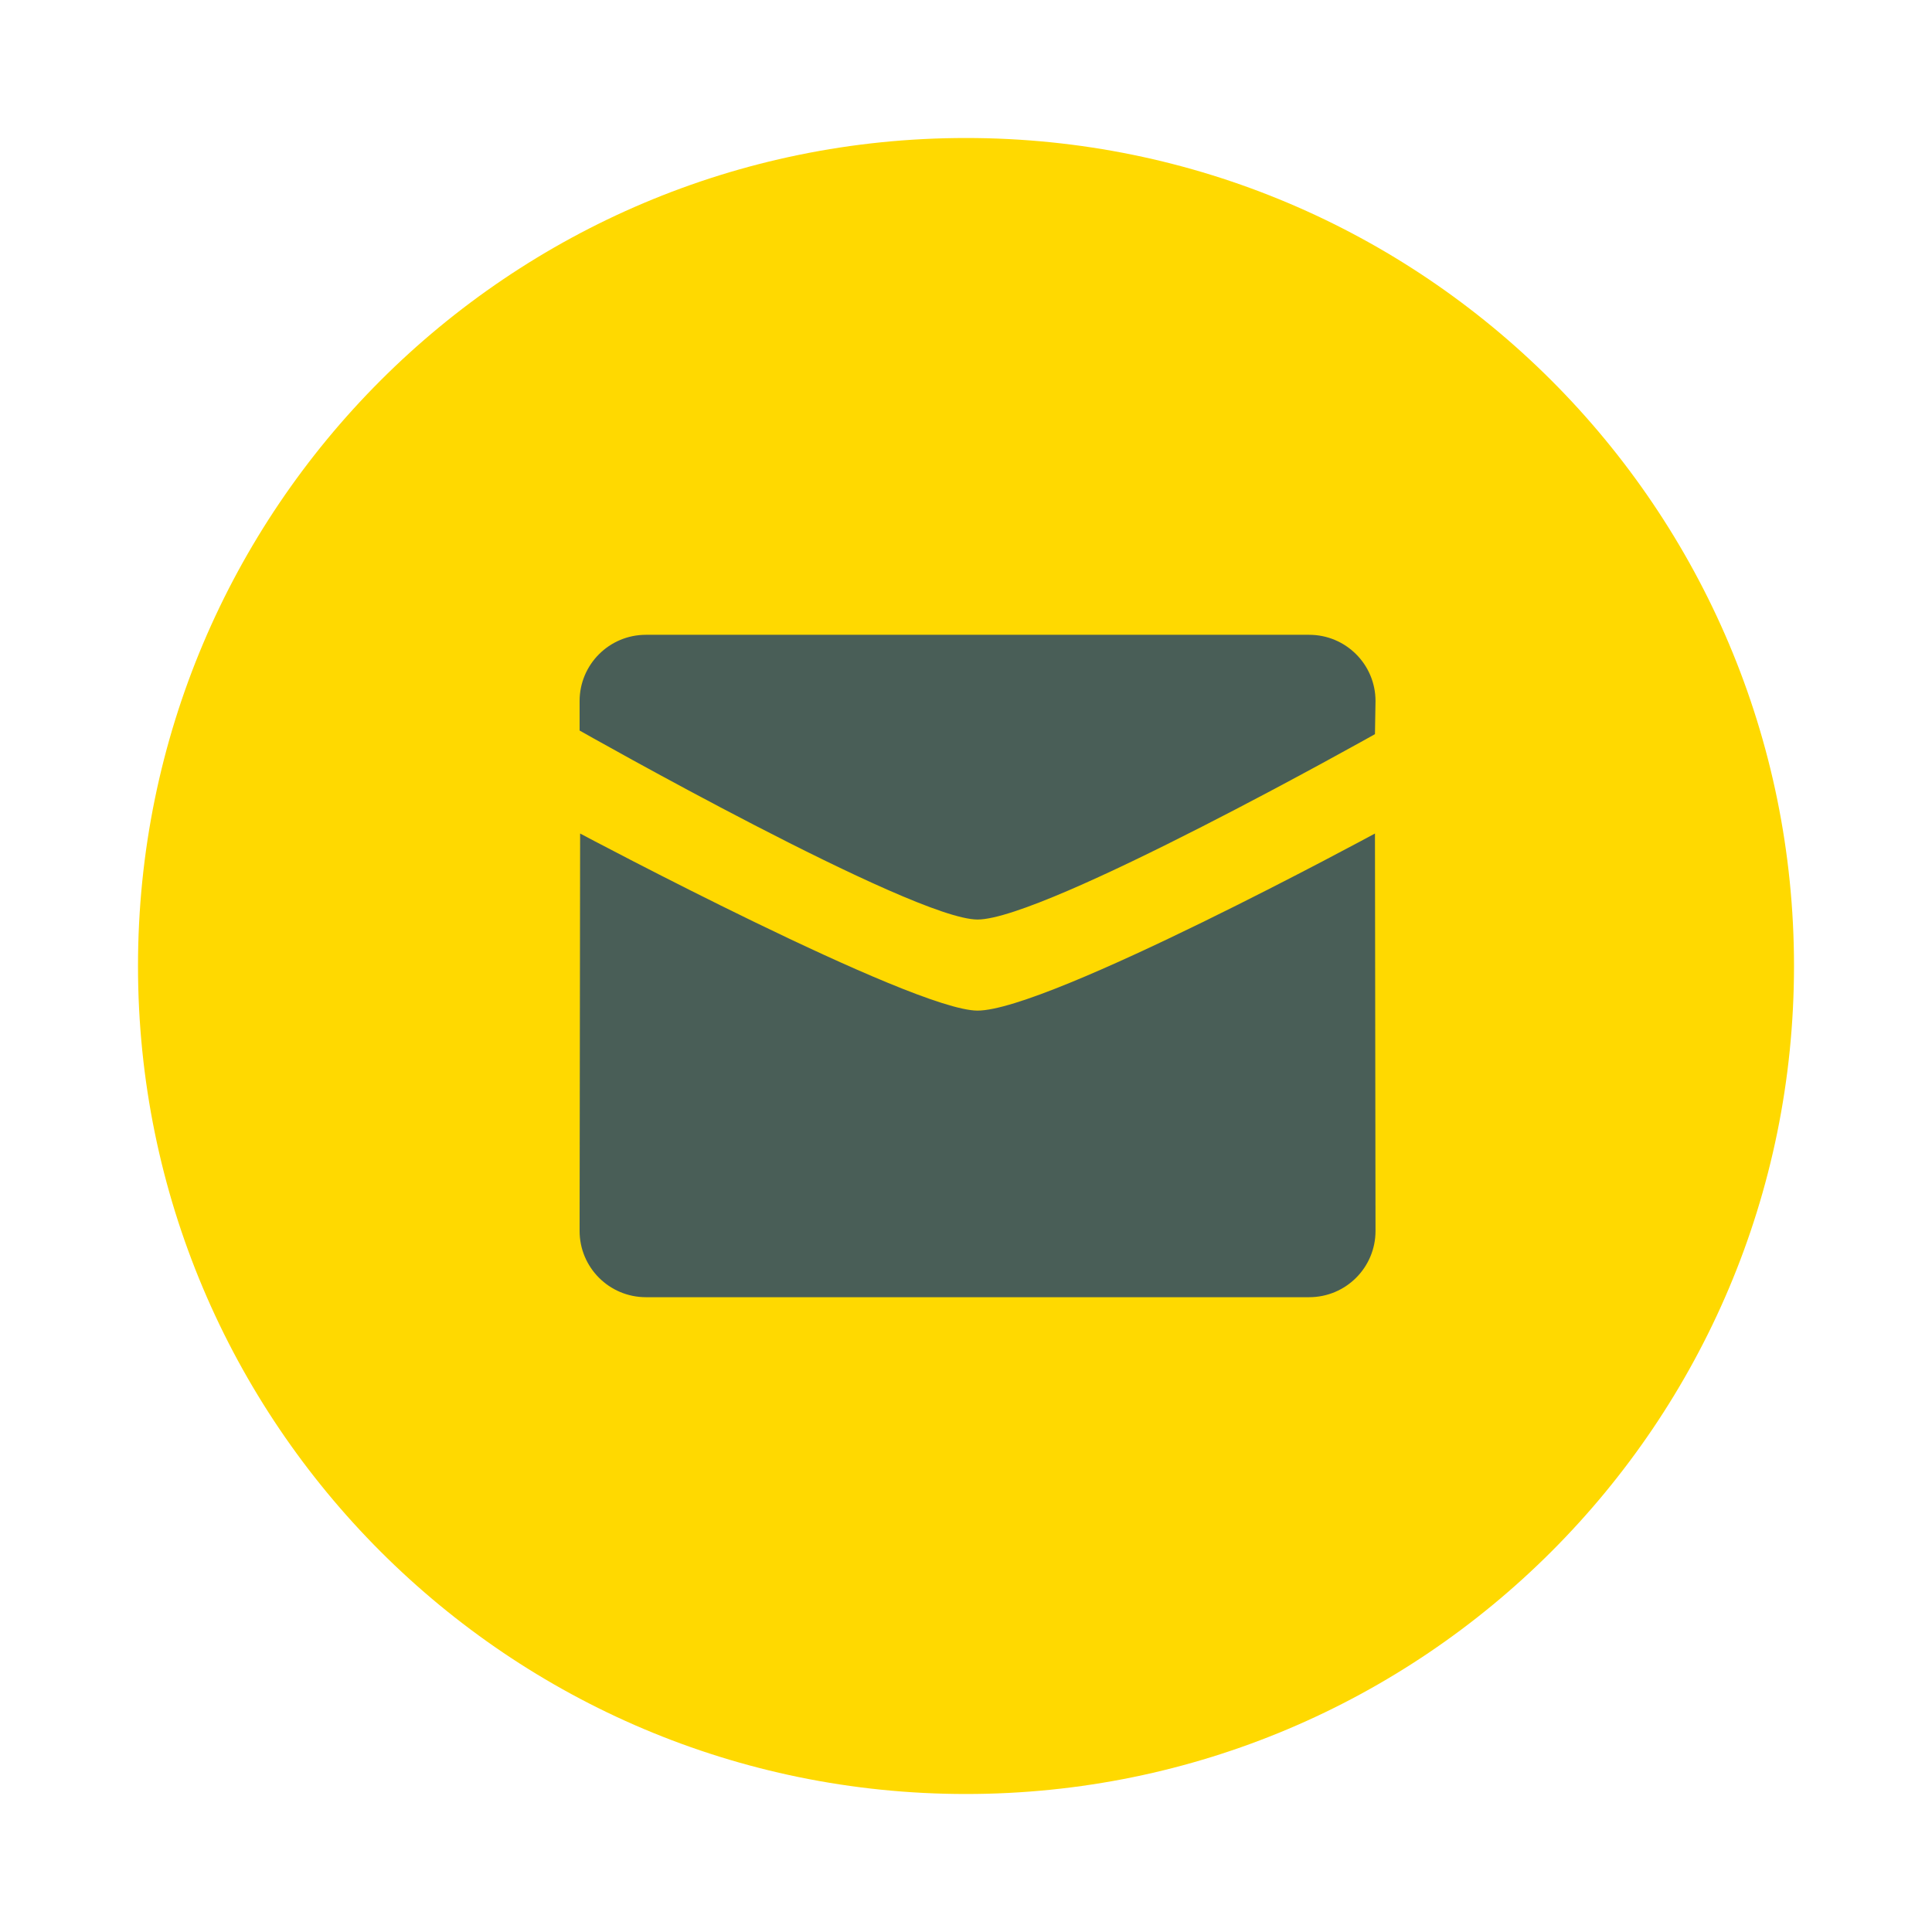 <svg width="56" height="56" viewBox="0 0 56 56" fill="none" xmlns="http://www.w3.org/2000/svg">
<g filter="url(#filter0_d_34411_448)">
<path d="M28 48C41.255 48 52 37.255 52 24C52 10.745 41.255 0 28 0C14.745 0 4 10.745 4 24C4 37.255 14.745 48 28 48Z" fill="#FFD900"/>
<path fill-rule="evenodd" clip-rule="evenodd" d="M16.8 17.175C16.8 17.175 26.459 22.653 28.334 22.653C30.299 22.653 39.854 17.28 39.854 17.28L39.87 16.32C39.87 15.26 39.01 14.4 37.947 14.4H18.722C17.66 14.4 16.8 15.26 16.8 16.32V17.175ZM39.854 20.16C39.854 20.16 30.39 25.293 28.334 25.293C26.459 25.293 16.814 20.16 16.815 20.16L16.8 31.68C16.8 32.74 17.661 33.6 18.722 33.6H37.947C39.01 33.6 39.87 32.74 39.87 31.68L39.854 20.16Z" fill="#495E57"/>
</g>
<defs>
<filter id="filter0_d_34411_448" x="0" y="0" width="56" height="56" filterUnits="userSpaceOnUse" color-interpolation-filters="sRGB">
<feFlood flood-opacity="0" result="BackgroundImageFix"/>
<feColorMatrix in="SourceAlpha" type="matrix" values="0 0 0 0 0 0 0 0 0 0 0 0 0 0 0 0 0 0 127 0" result="hardAlpha"/>
<feOffset dy="4"/>
<feGaussianBlur stdDeviation="2"/>
<feComposite in2="hardAlpha" operator="out"/>
<feColorMatrix type="matrix" values="0 0 0 0 0 0 0 0 0 0 0 0 0 0 0 0 0 0 0.25 0"/>
<feBlend mode="normal" in2="BackgroundImageFix" result="effect1_dropShadow_34411_448"/>
<feBlend mode="normal" in="SourceGraphic" in2="effect1_dropShadow_34411_448" result="shape"/>
</filter>
</defs>
</svg>
